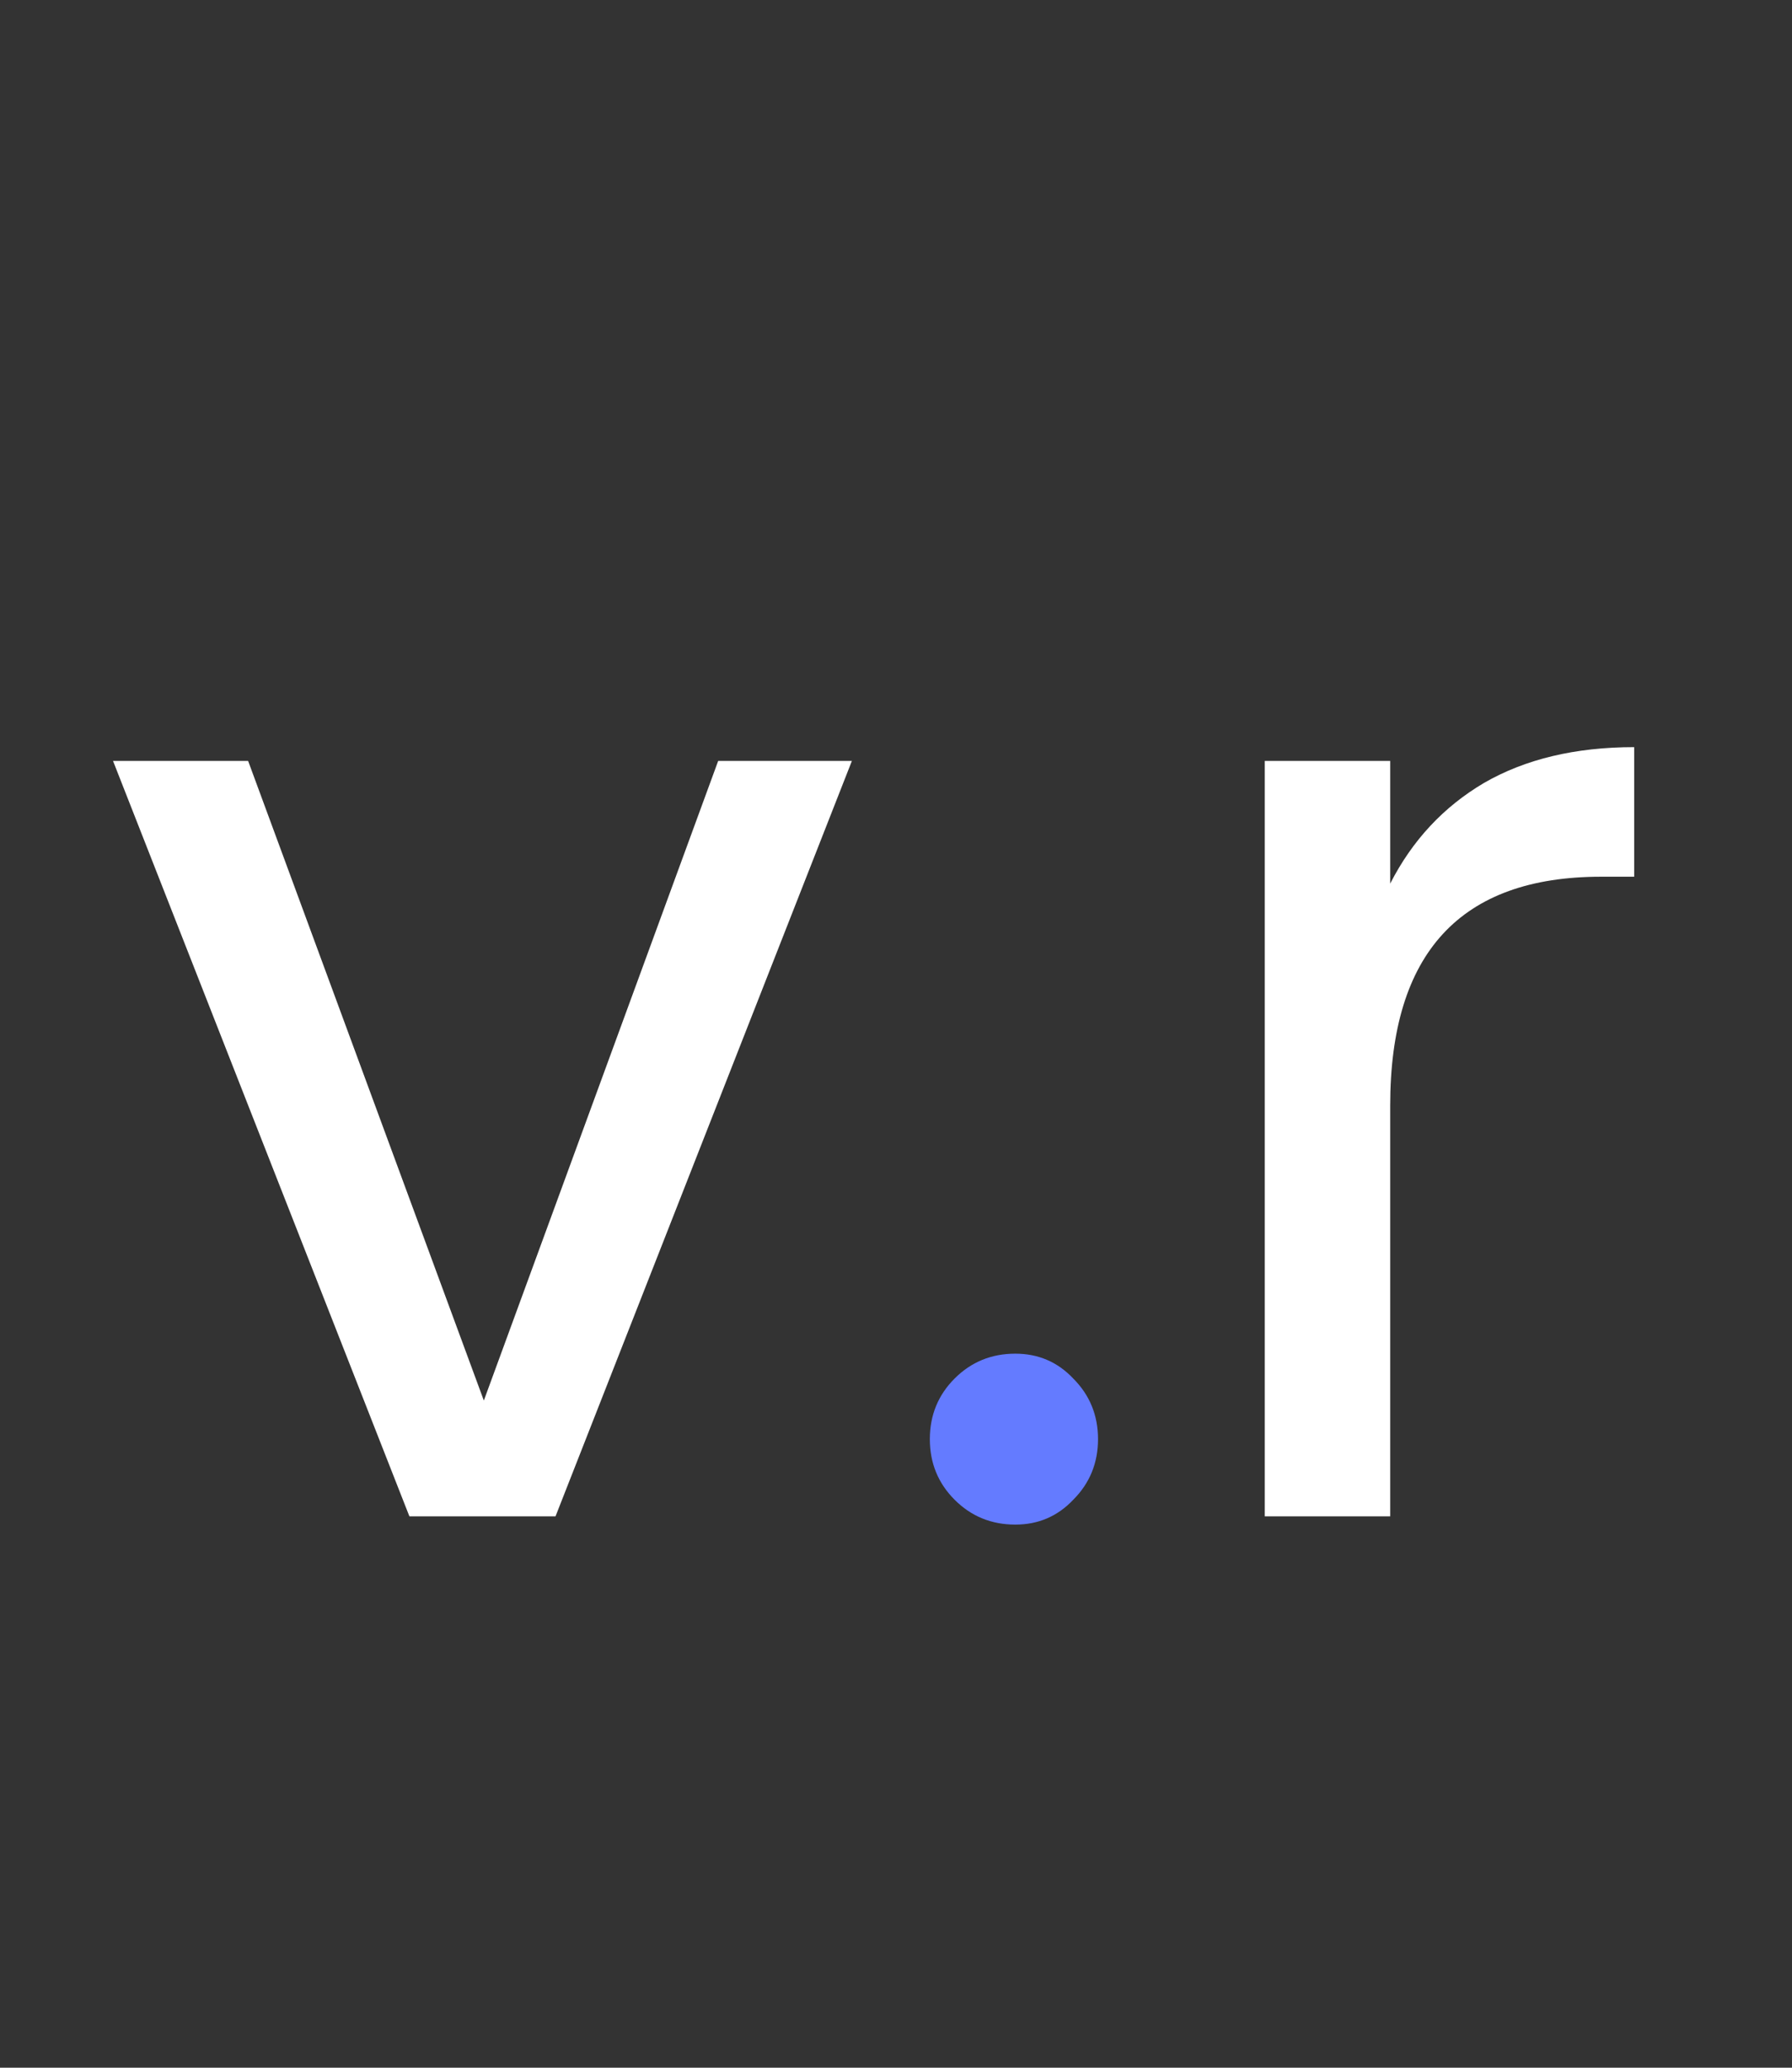 <svg width="130" height="150" viewBox="0 0 130 150" fill="none" xmlns="http://www.w3.org/2000/svg">
<rect x="0" y="0" width="130" height="150" fill="#333333" stroke="none"/>
<path d="M35.1 101.6L52.1 55.2H61.8L40.3 110H29.7L8.2 55.2H18L35.1 101.6ZM100.851 64.1C102.451 60.967 104.717 58.533 107.651 56.8C110.651 55.067 114.284 54.2 118.551 54.2V63.6H116.151C105.951 63.6 100.851 69.133 100.851 80.2V110H91.751V55.2H100.851V64.1Z" fill="white"/>
<path d="M73.655 110.6C71.921 110.6 70.455 110 69.255 108.8C68.055 107.6 67.455 106.133 67.455 104.4C67.455 102.667 68.055 101.2 69.255 100C70.455 98.8 71.921 98.2 73.655 98.2C75.321 98.2 76.721 98.8 77.855 100C79.055 101.2 79.655 102.667 79.655 104.4C79.655 106.133 79.055 107.6 77.855 108.8C76.721 110 75.321 110.6 73.655 110.6Z" fill="#647BFF"/>
</svg>
